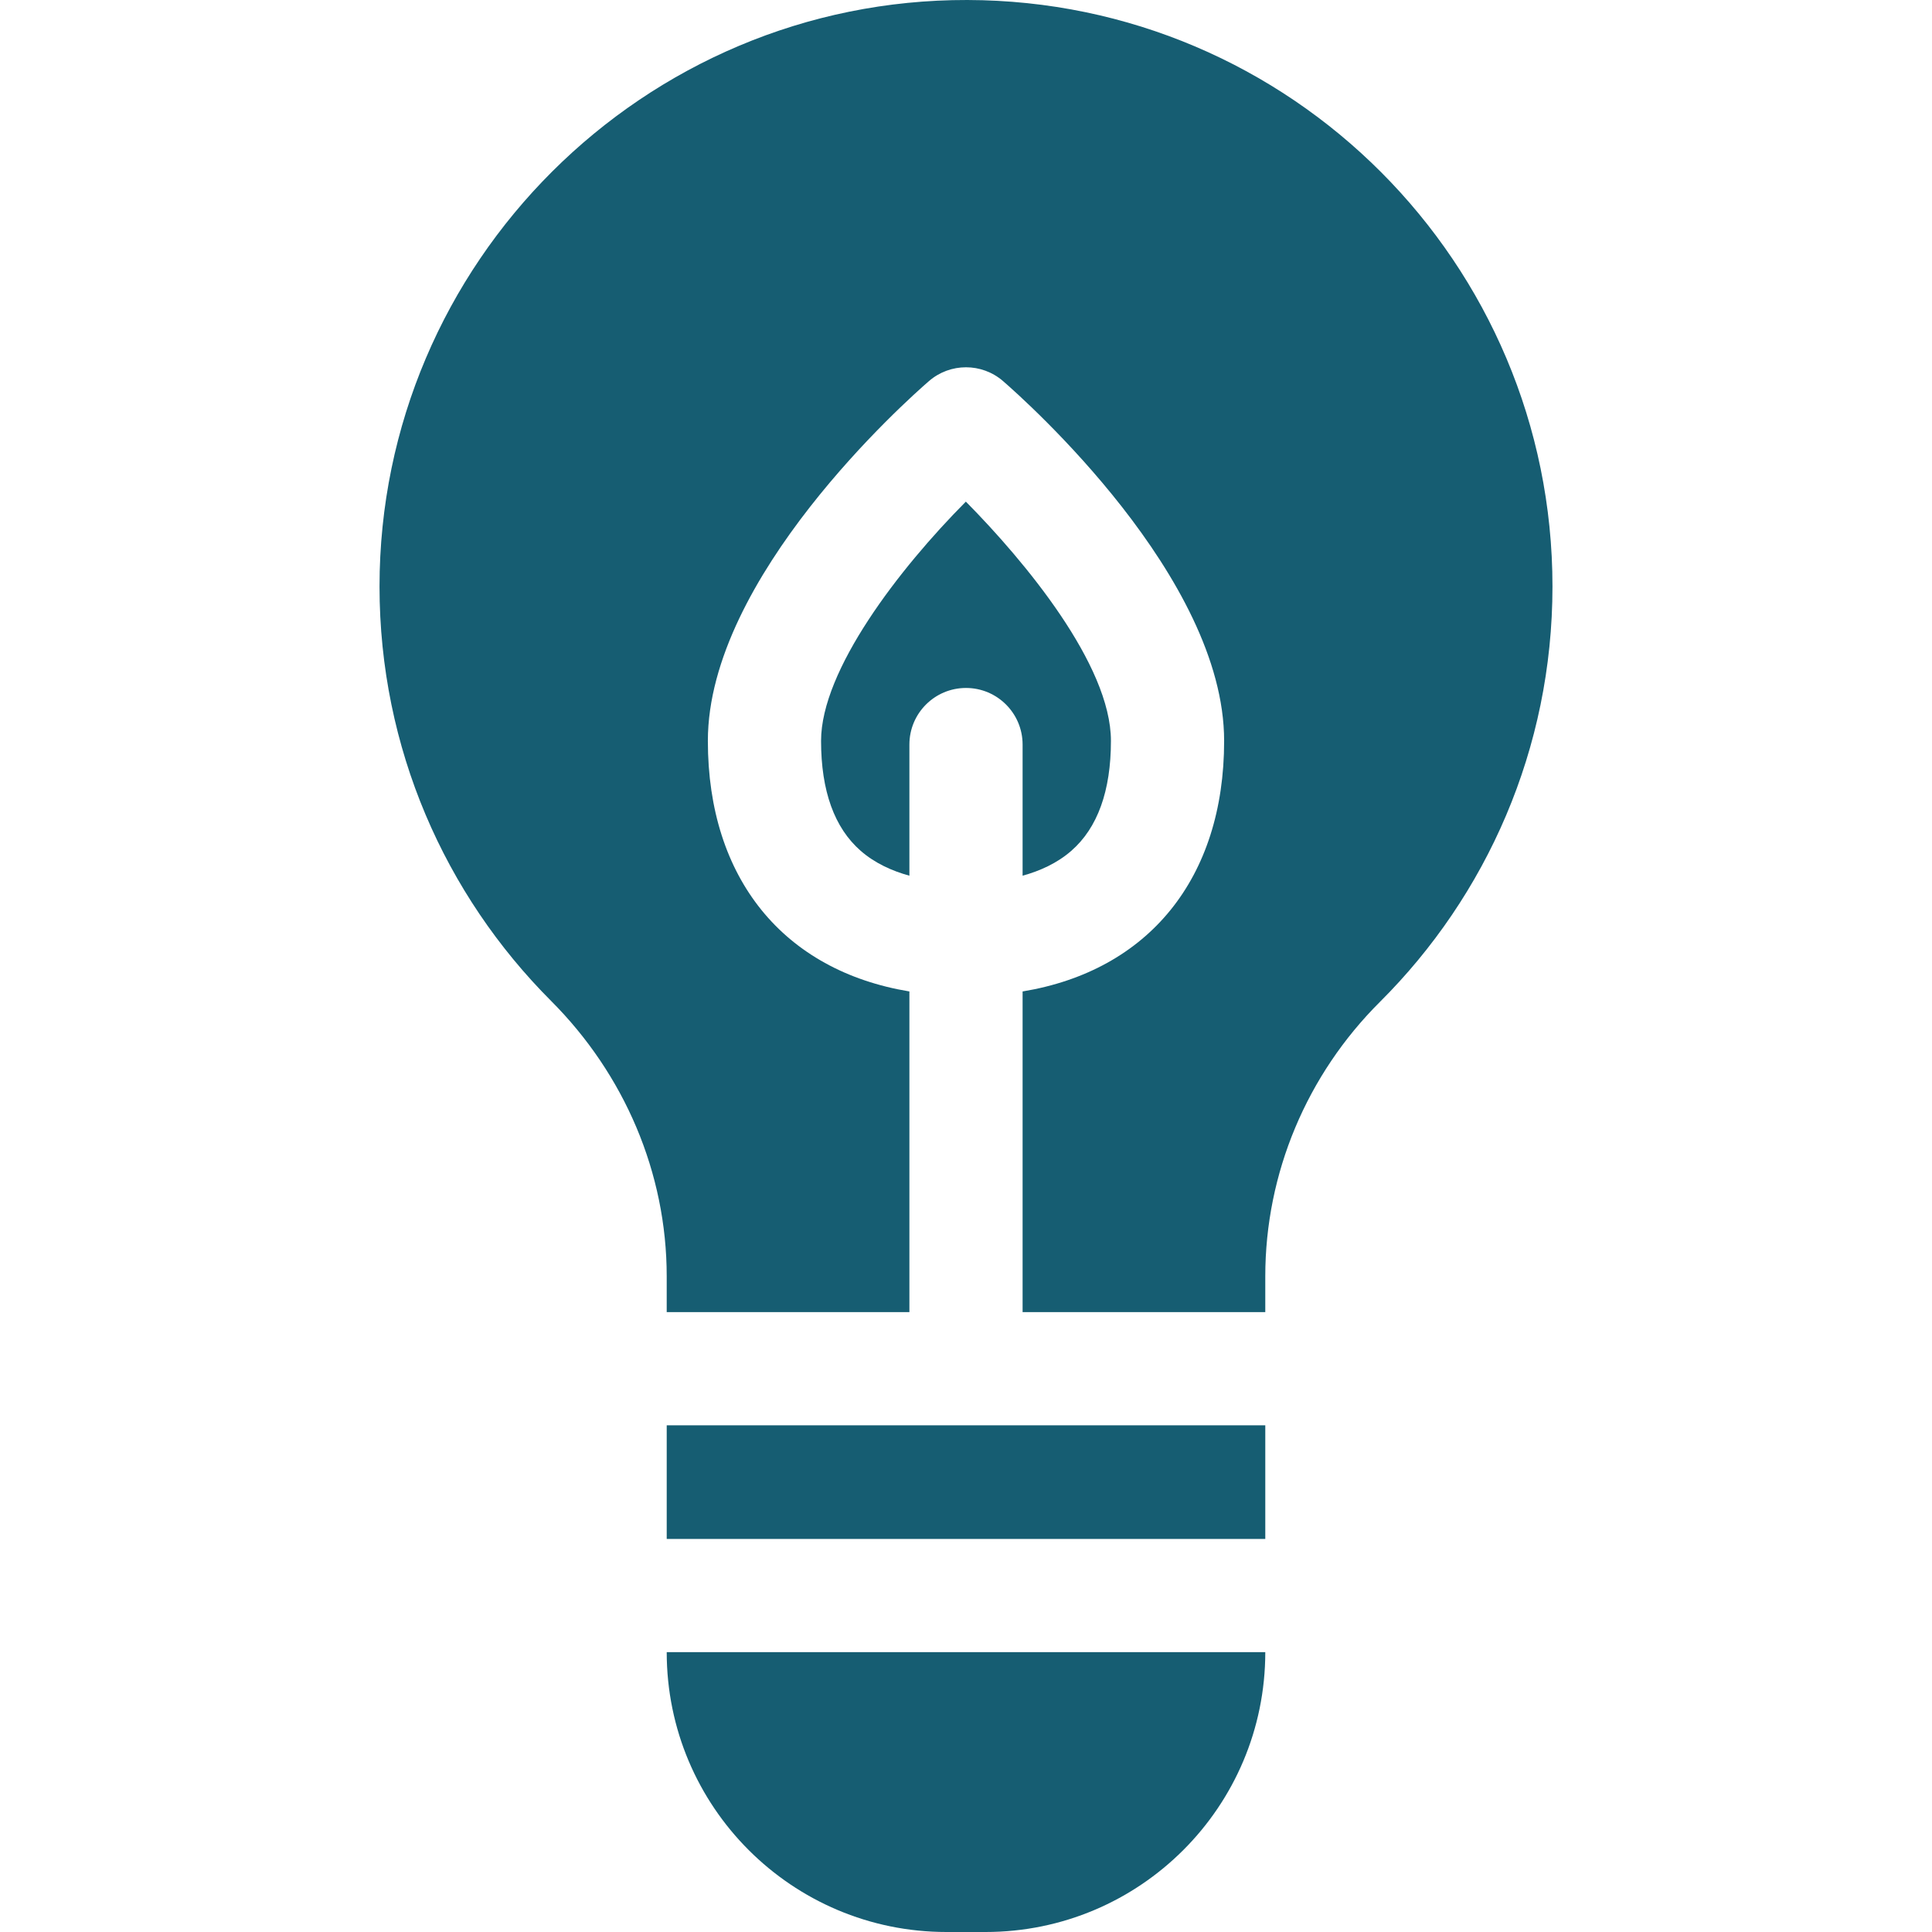 <svg
        x="0"
        y="0"
        viewBox="0 0 512 512"
        xmlns="http://www.w3.org/2000/svg"
        fill="#165d72">
    <g>
        <path d="m176.686 377.725h158.628v30.113h-158.628z"/>
        <path d="m283.905 225.478c6.97-6.081 10.504-15.884 10.504-29.137 0-20.175-22.894-47.675-38.446-63.405-17.679 17.782-38.372 44.674-38.372 63.405 0 13.253 3.534 23.056 10.504 29.137 3.751 3.272 8.288 5.323 12.905 6.59v-34.752c0-8.284 6.716-15 15-15s15 6.716 15 15v34.752c4.617-1.267 9.154-3.317 12.905-6.59z"/>
        <path d="m176.686 437.838c0 40.959 33.203 74.162 74.162 74.162h10.303c40.959 0 74.162-33.203 74.162-74.162z"/>
        <path d="m256.377 0c-85.754-.204-155.8 69.668-155.799 155.423 0 42.883 17.372 81.705 45.459 109.823 19.406 19.427 30.648 45.533 30.648 72.991v9.488h64.315v-84.981c-33.317-5.51-53.409-29.904-53.409-66.402 0-43.319 52.588-90.148 58.584-95.344 5.638-4.887 14.011-4.887 19.648 0 5.996 5.197 58.585 52.025 58.585 95.344 0 36.499-20.091 60.893-53.409 66.402v84.981h64.314v-9.495c0-27.32 11.012-53.426 30.369-72.706 28.252-28.14 45.739-67.077 45.739-110.103 0-85.711-69.38-155.217-155.044-155.421z"/>
    </g>
</svg>
